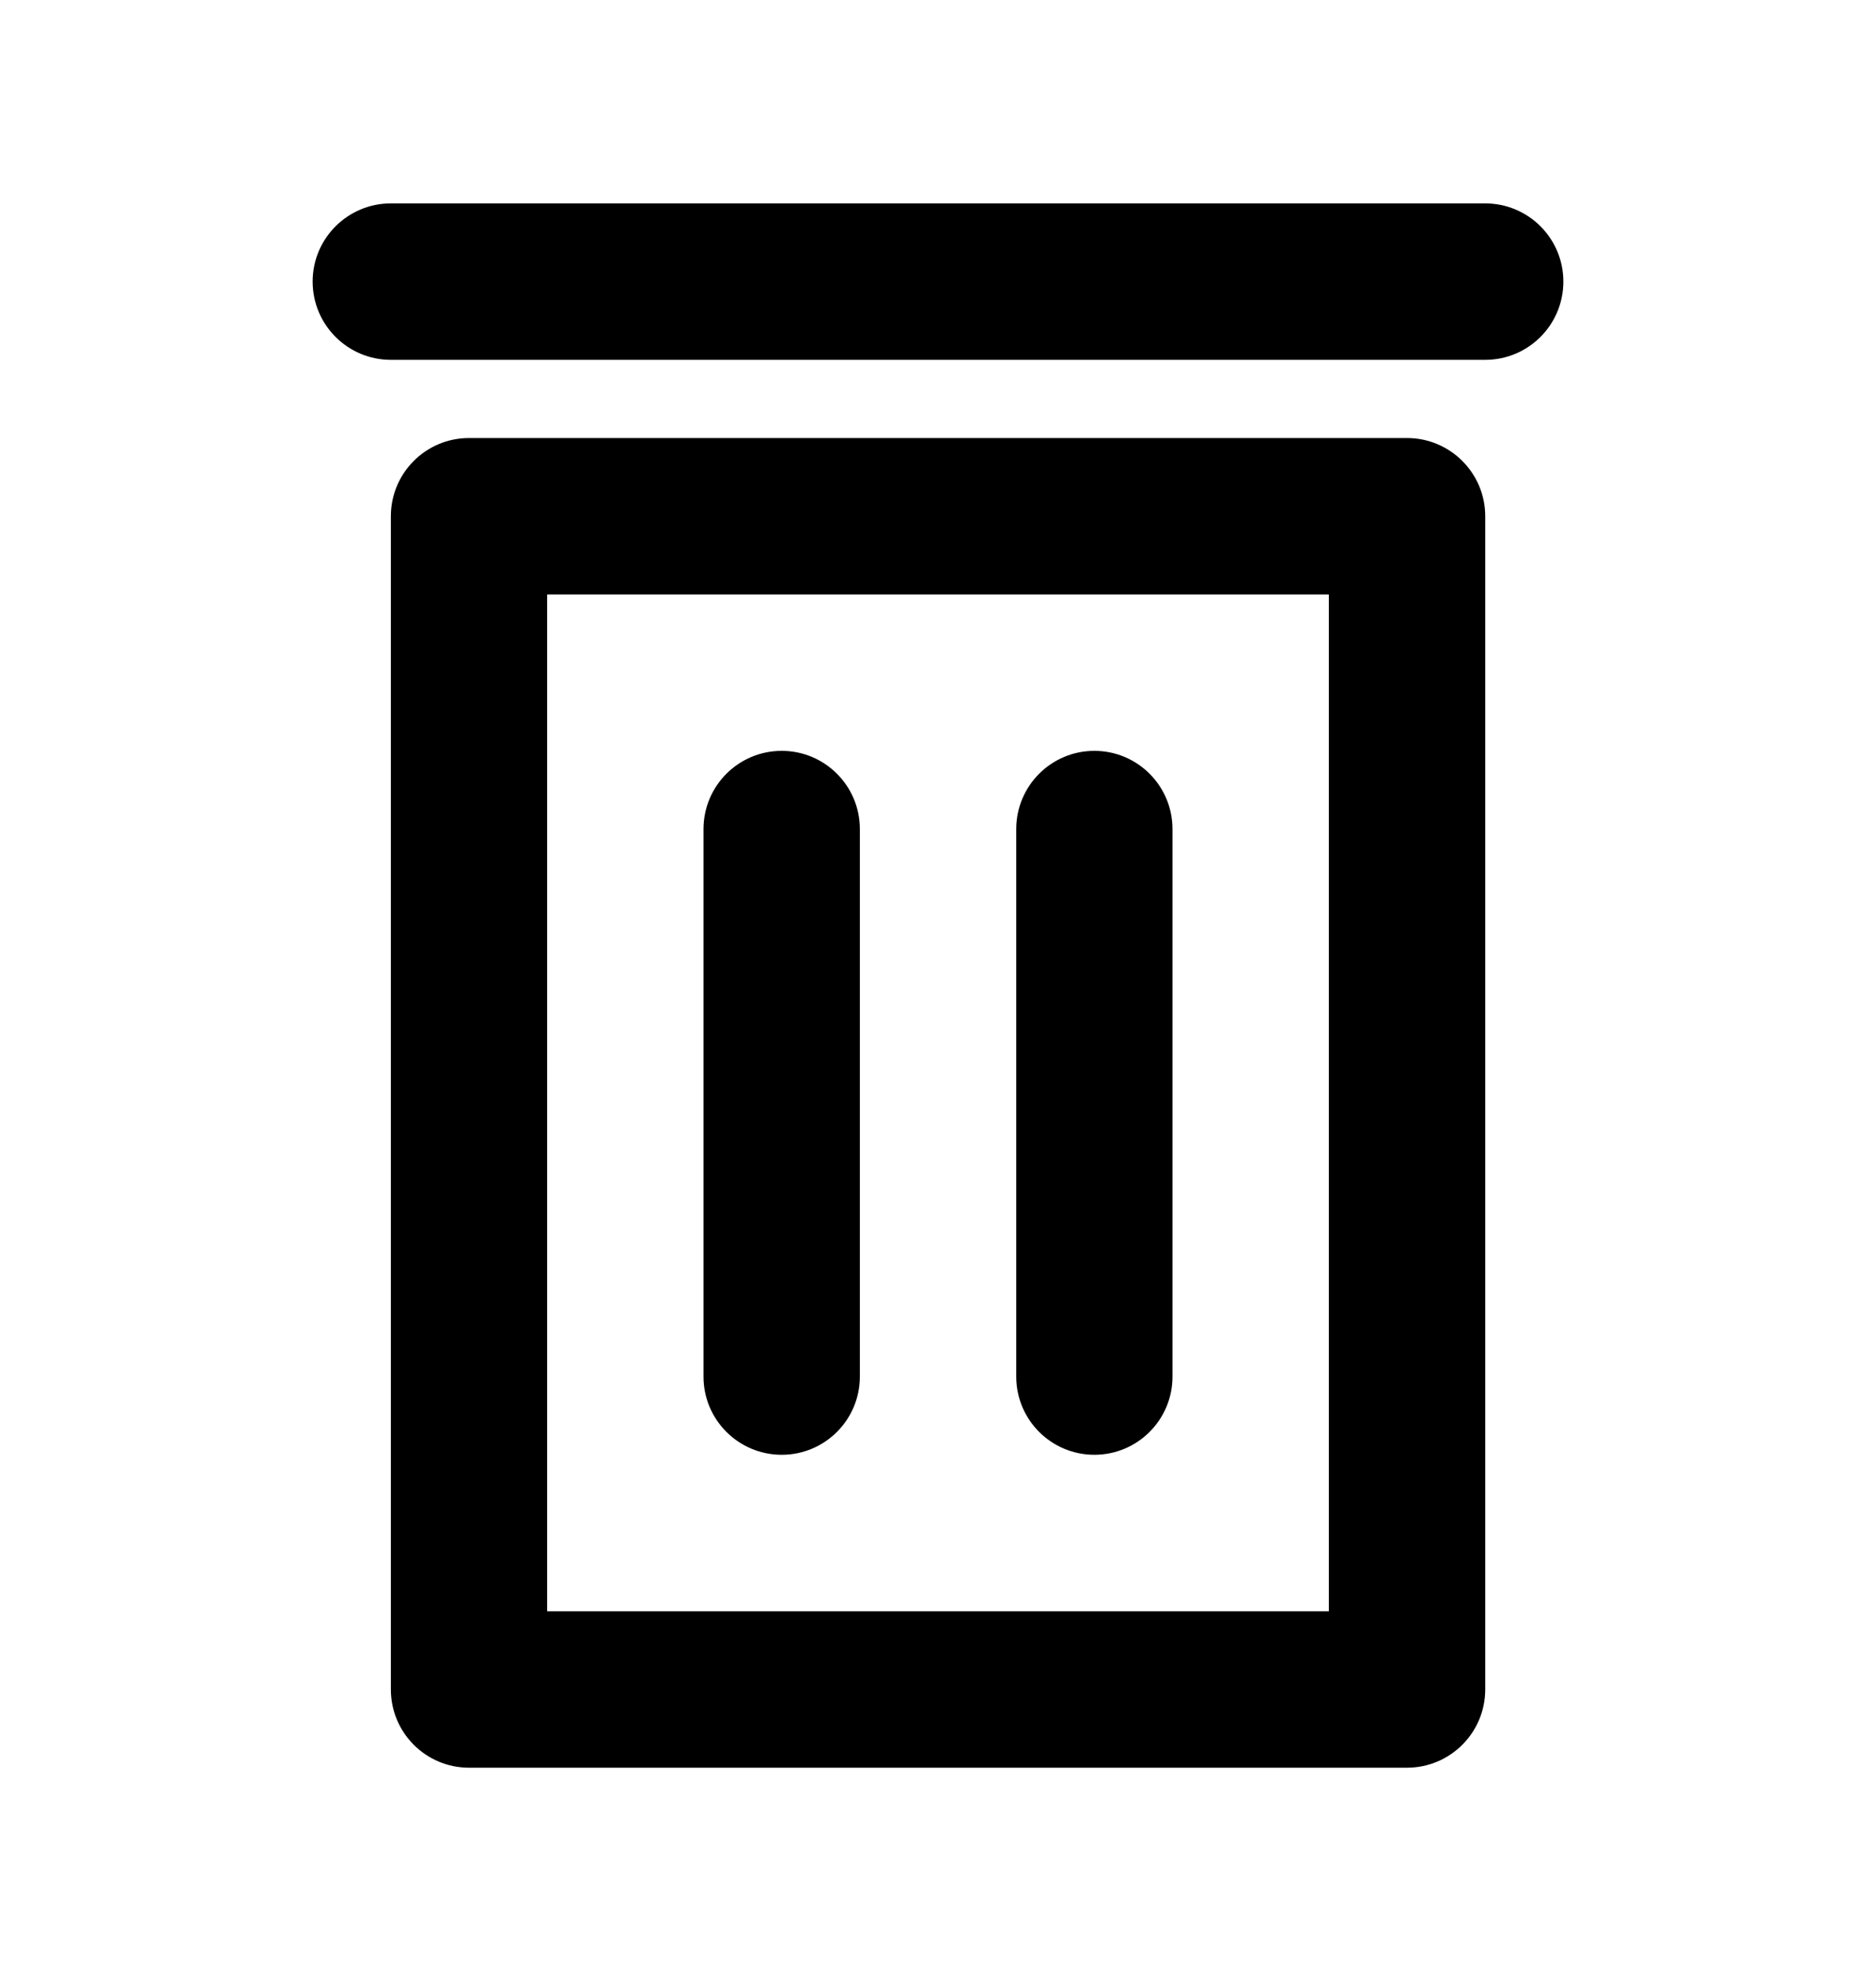 <svg width="20" height="21" viewBox="0 0 20 21" fill="none" xmlns="http://www.w3.org/2000/svg">
<g id="icon.default">
<path id="Union" fill-rule="evenodd" clip-rule="evenodd" d="M4.167 2.167C3.707 2.167 3.333 2.54 3.333 3C3.333 3.461 3.707 3.834 4.167 3.834H15.833C16.294 3.834 16.667 3.461 16.667 3C16.667 2.54 16.294 2.167 15.833 2.167H4.167ZM5 4.667C4.54 4.667 4.167 5.04 4.167 5.5V18C4.167 18.461 4.54 18.834 5 18.834H15C15.46 18.834 15.834 18.461 15.834 18V5.5C15.834 5.04 15.46 4.667 15 4.667H5ZM5.833 17.167V6.334H14.167V17.167H5.833ZM8.334 15.5C7.873 15.5 7.5 15.127 7.5 14.667L7.5 8.834C7.5 8.373 7.873 8 8.334 8C8.794 8 9.167 8.373 9.167 8.834V14.667C9.167 15.127 8.794 15.5 8.334 15.5ZM10.834 14.667C10.834 15.127 11.207 15.5 11.667 15.5C12.127 15.5 12.5 15.127 12.5 14.667L12.5 8.834C12.5 8.373 12.127 8 11.667 8C11.207 8 10.834 8.373 10.834 8.834L10.834 14.667Z" fill="currentColor"/>
</g>
</svg>
